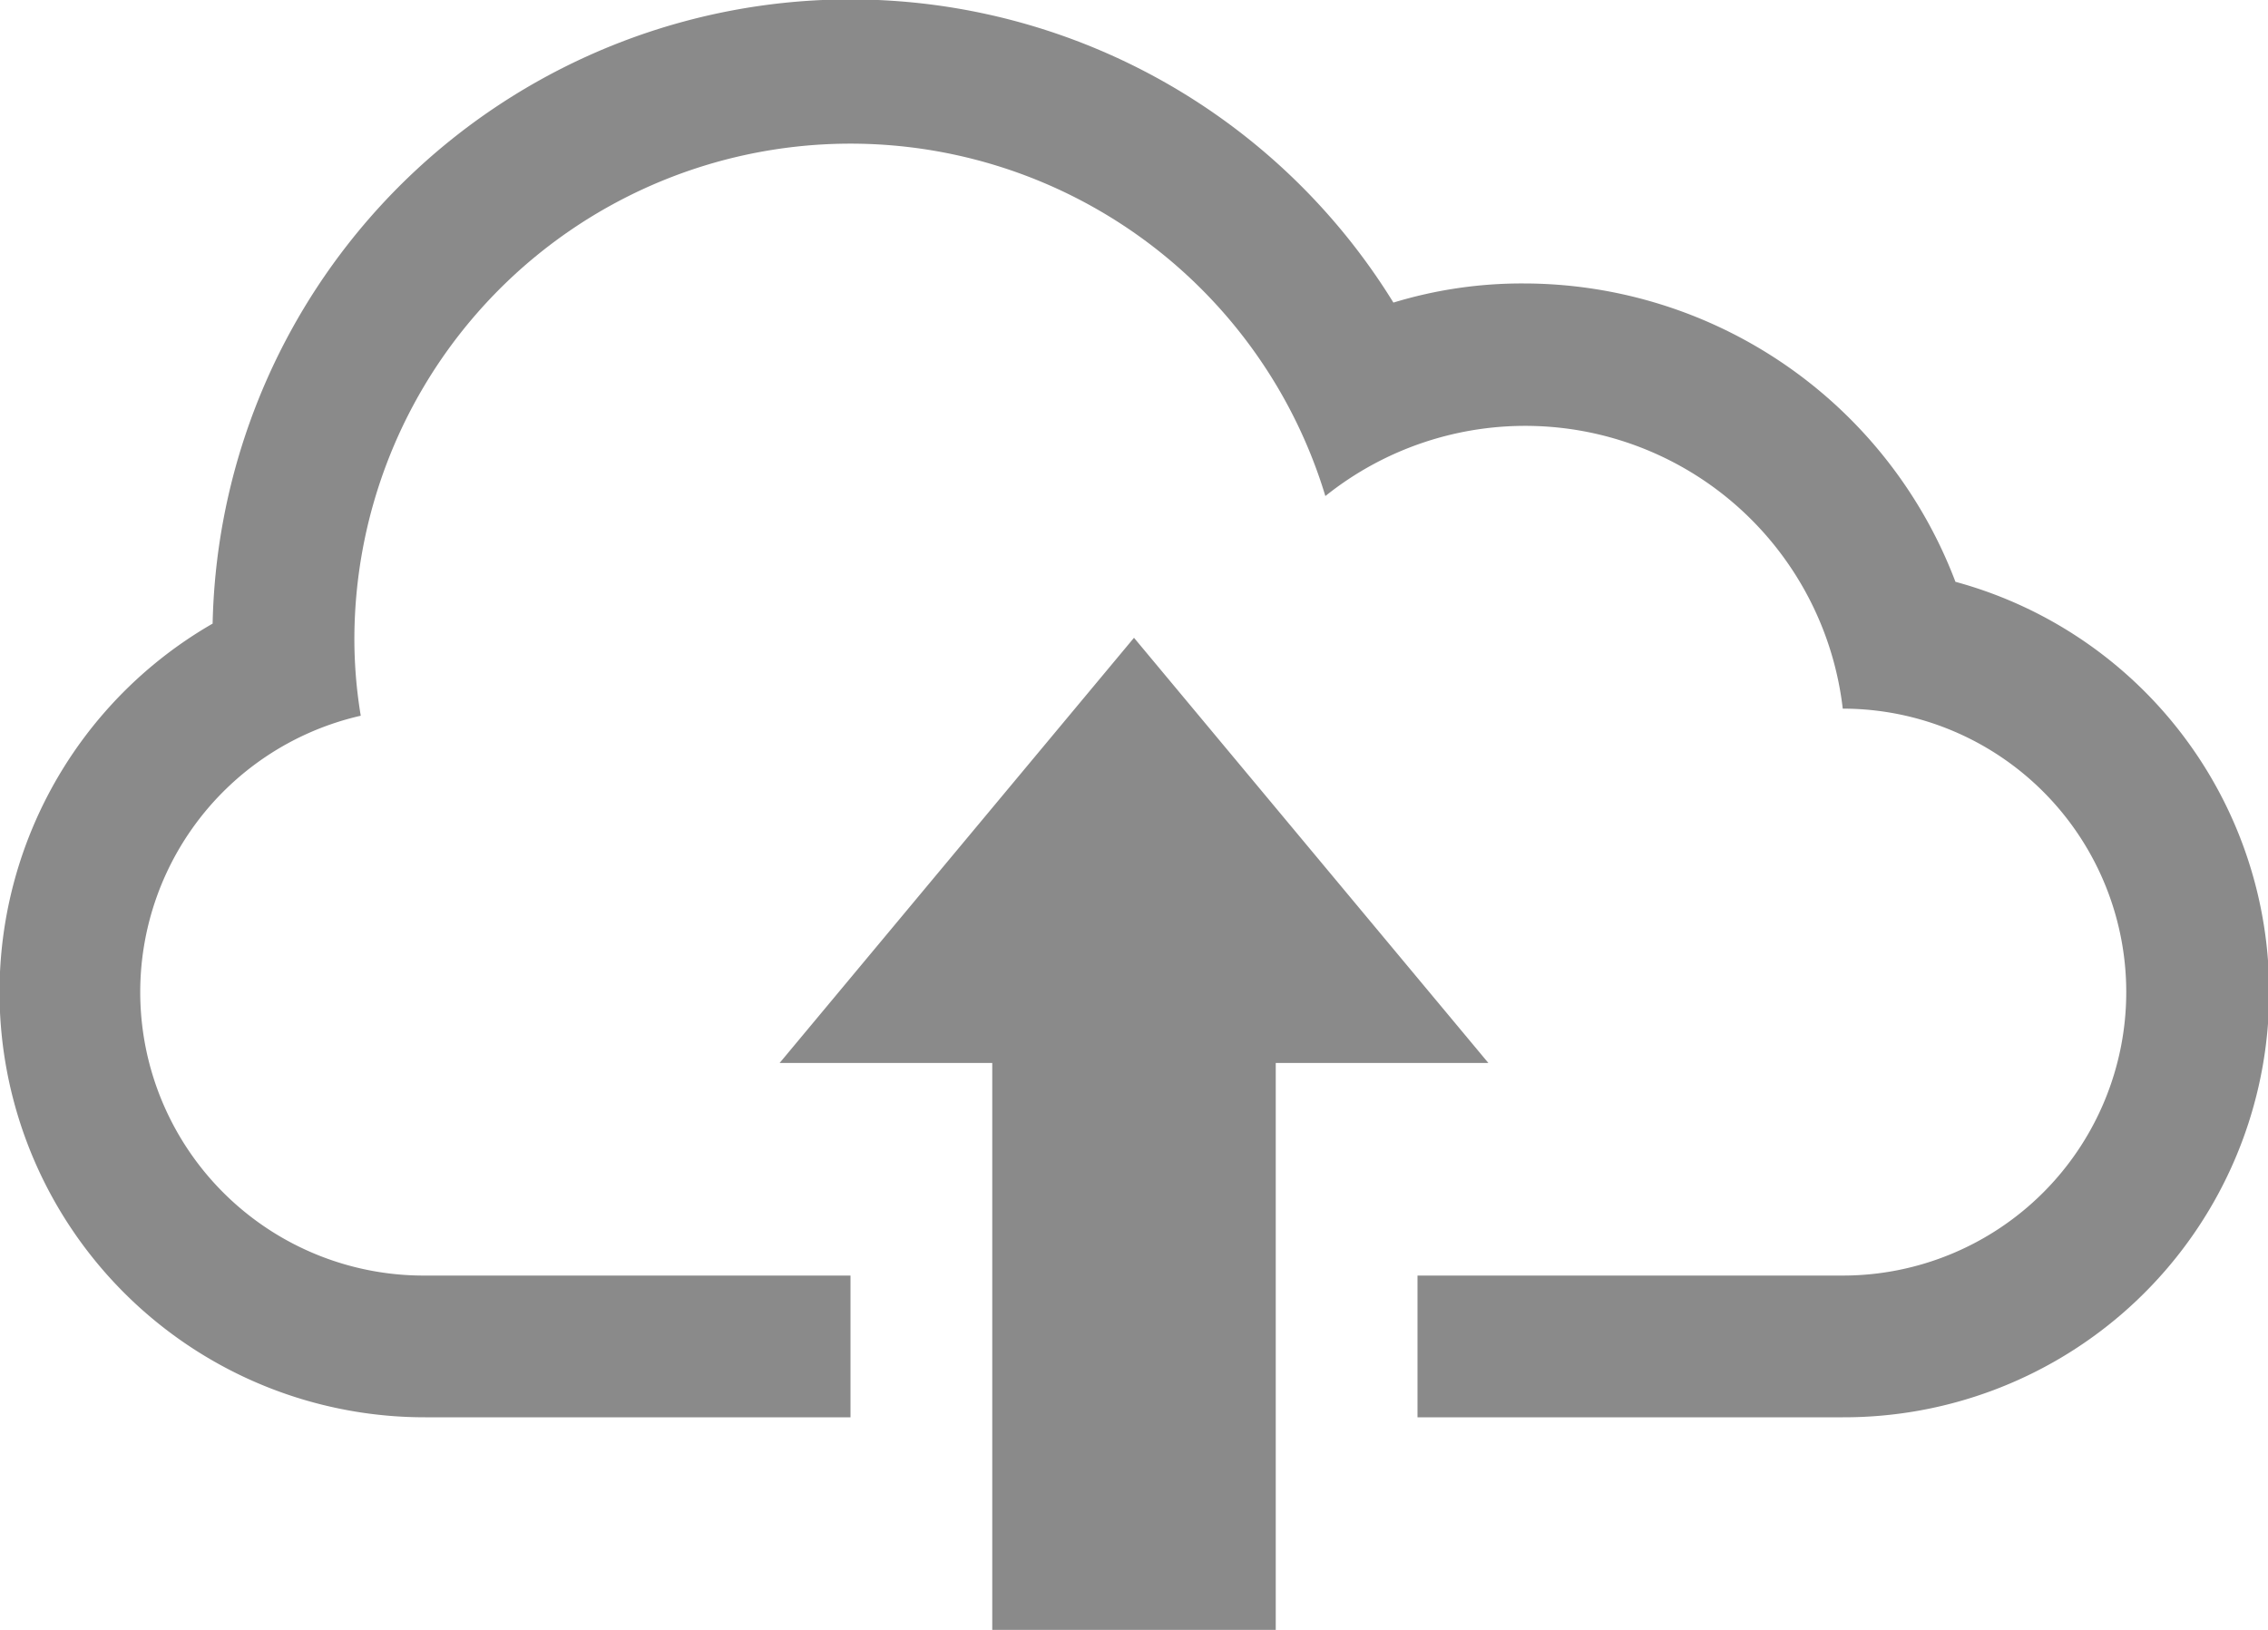 <svg xmlns="http://www.w3.org/2000/svg" viewBox="0 0 32 23">
  <defs>
    <style>
      .cls-1 {
        fill: #8a8a8a;
        fill-rule: evenodd;
      }
    </style>
  </defs>
  <title>Asset 1</title>
  <g id="Layer_2" data-name="Layer 2">
    <g id="Layer_1-2" data-name="Layer 1">
      <path class="cls-1" d="M26,10A4.51,4.51,0,0,0,18.7,7,7,7,0,0,0,5,9a6.62,6.62,0,0,0,.09,1.1A4,4,0,0,0,6,18h6v2H6A6,6,0,0,1,3,8.8,9,9,0,0,1,19.66,4.27,6.21,6.21,0,0,1,21.5,4a6.52,6.52,0,0,1,6.09,4.21A6,6,0,0,1,26,20H20V18h6a4,4,0,0,0,0-8ZM16,9l5,6H18v8H14V15H11Z"/>
    </g>
  </g>
</svg>
